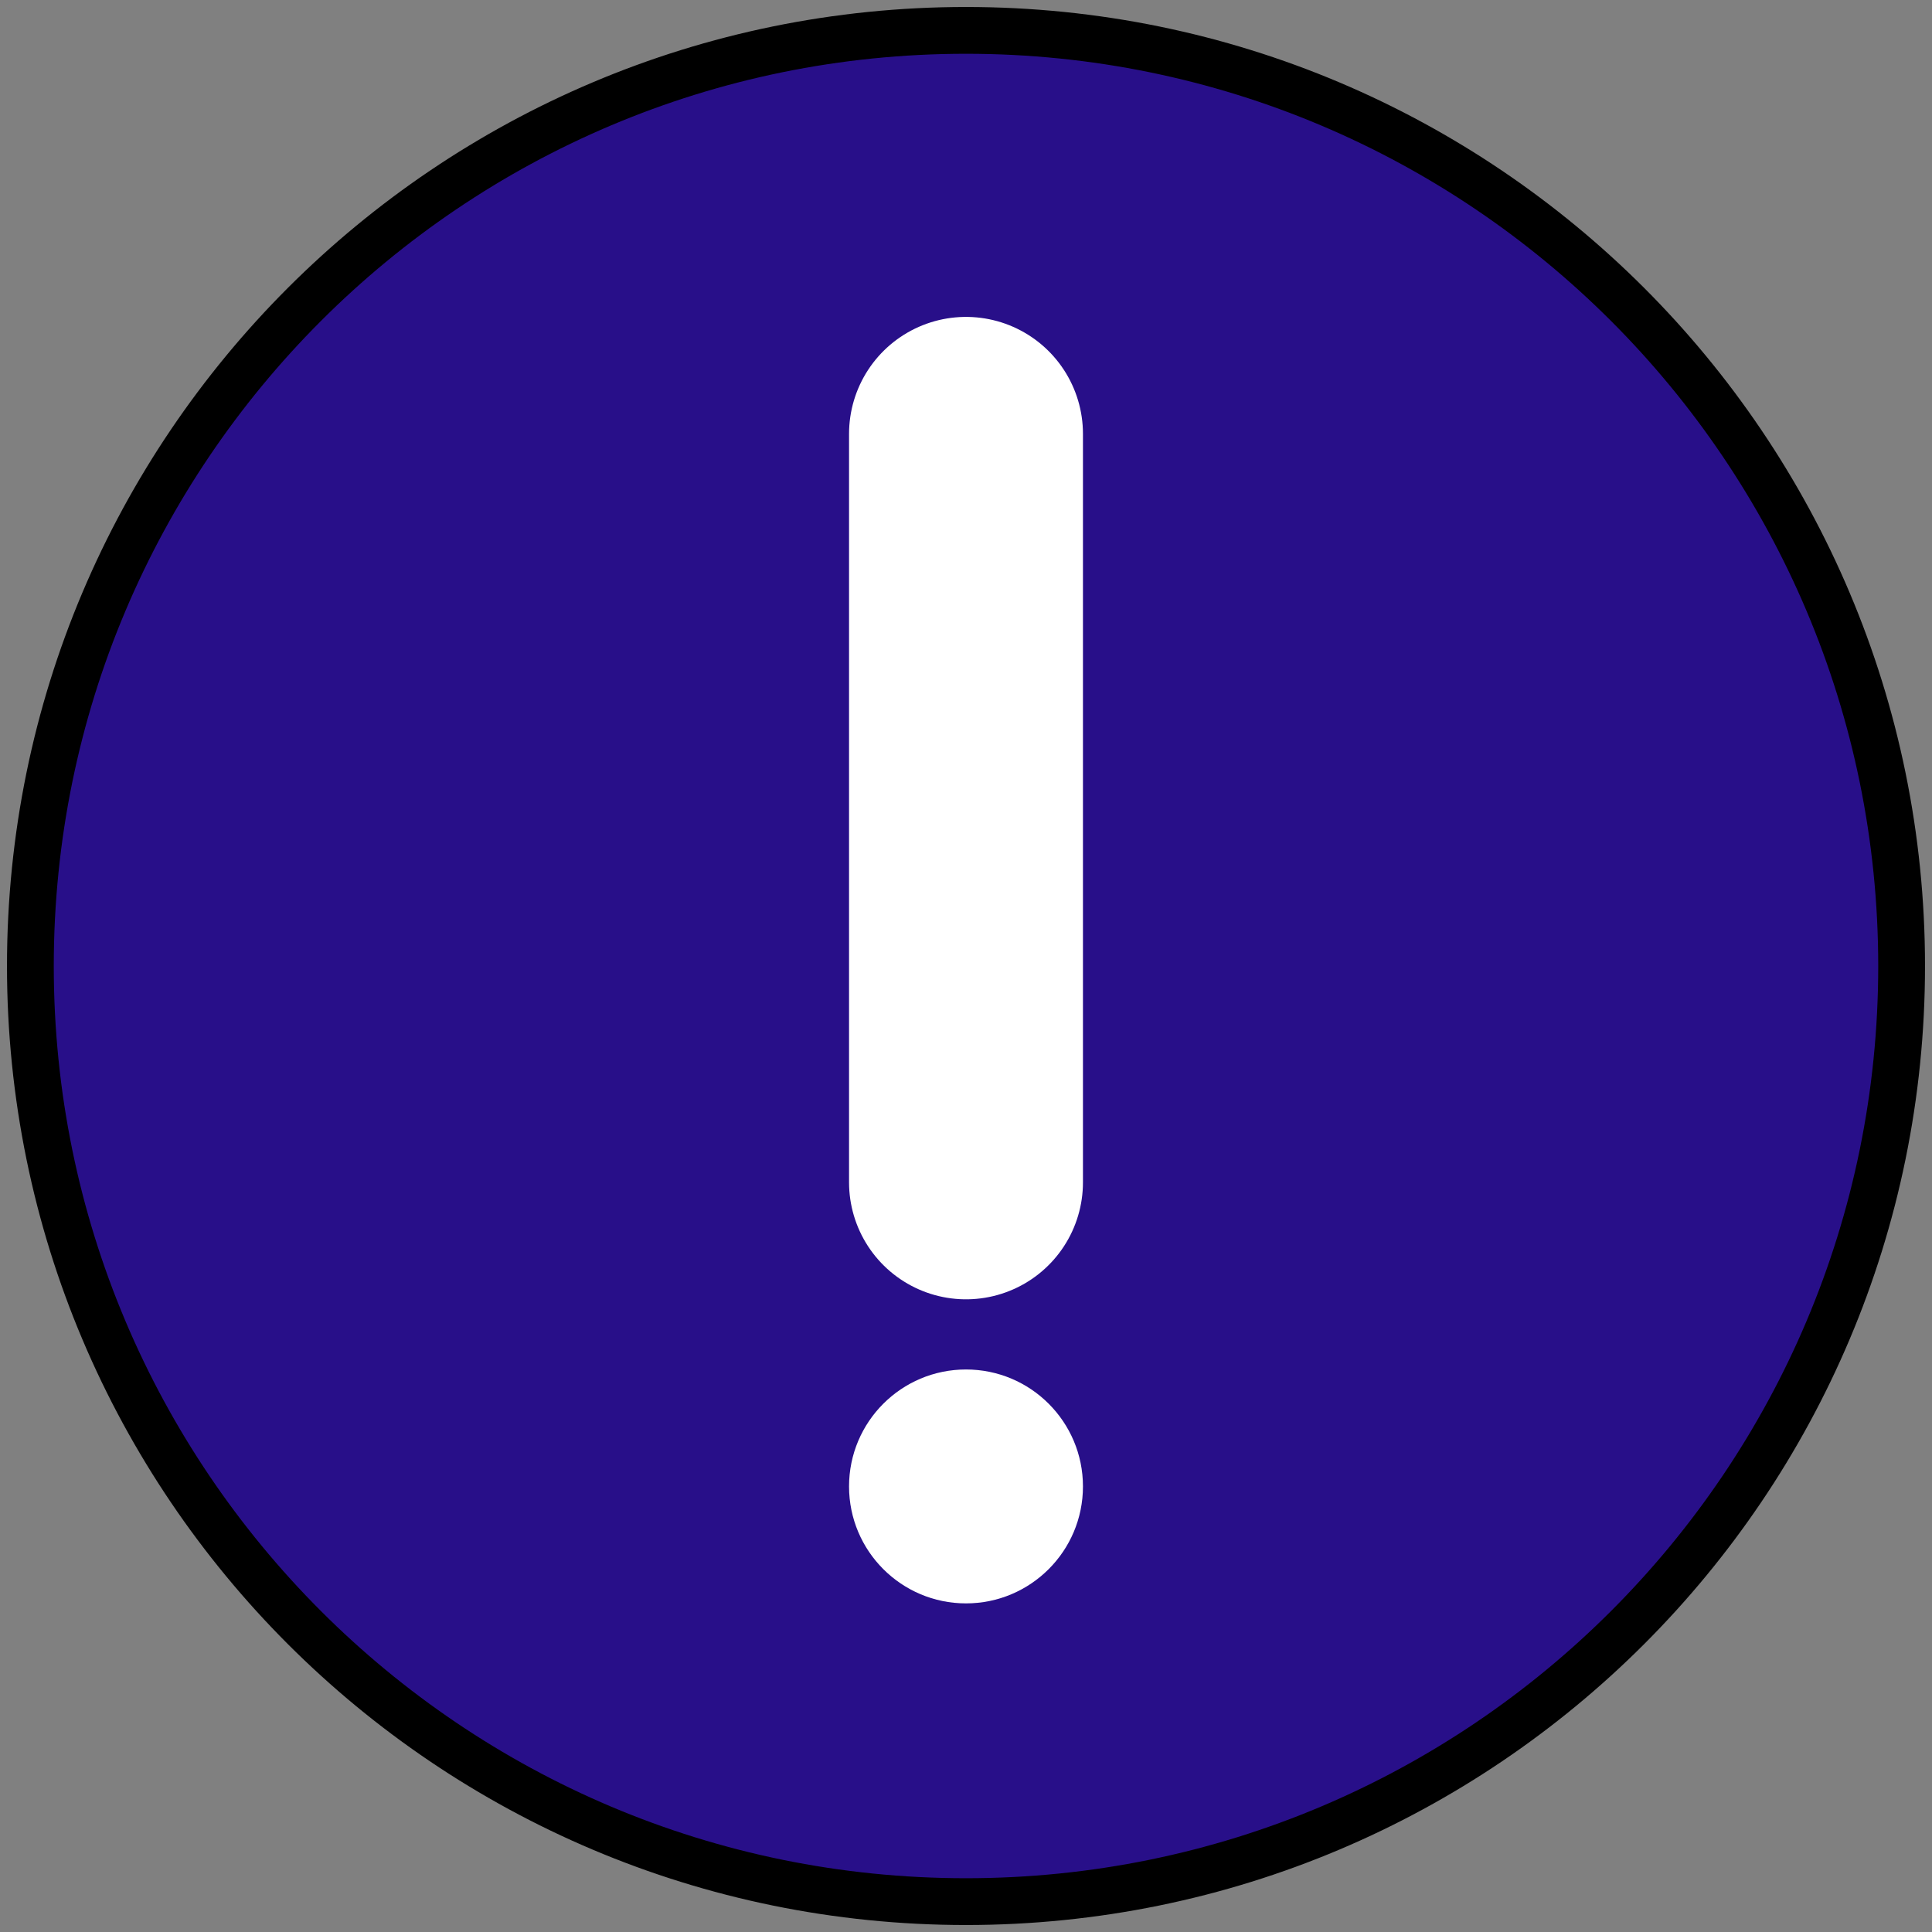 <?xml version="1.0" encoding="UTF-8" standalone="no"?>
<svg
   width="480"
   height="480"
   viewBox="0 0 480 480"
   fill="none"
   version="1.1"
   id="svg10"
   sodipodi:docname="about.svg"
   inkscape:version="1.3.2 (091e20ef0f, 2023-11-25, custom)"
   xmlns:inkscape="http://www.inkscape.org/namespaces/inkscape"
   xmlns:sodipodi="http://sodipodi.sourceforge.net/DTD/sodipodi-0.dtd"
   xmlns="http://www.w3.org/2000/svg"
   xmlns:svg="http://www.w3.org/2000/svg">
  <rect x="0" y="0" width="480" height="480" fill="#808080" stroke="none"/>
  <defs
     id="defs14" />
  <sodipodi:namedview
     id="namedview12"
     pagecolor="#ffffff"
     bordercolor="#666666"
     borderopacity="1.0"
     inkscape:showpageshadow="2"
     inkscape:pageopacity="0.0"
     inkscape:pagecheckerboard="false"
     inkscape:deskcolor="#d1d1d1"
     showgrid="false"
     inkscape:zoom="1.6167702"
     inkscape:cx="232.25316"
     inkscape:cy="236.89204"
     inkscape:window-width="1894"
     inkscape:window-height="1054"
     inkscape:window-x="0"
     inkscape:window-y="0"
     inkscape:window-maximized="1"
     inkscape:current-layer="svg10" />
  <path
     d="m 240,472.453 c 64.19,0 122.303,-26.018 164.369,-68.084 C 446.434,362.303 472.453,304.19 472.453,240 c 0,-64.19 -26.018,-122.303 -68.084,-164.369 C 362.303,33.565 304.19,7.547 240,7.547 175.81,7.547 117.697,33.565 75.631,75.631 33.565,117.697 7.547,175.81 7.547,240 c 0,64.19 26.018,122.303 68.084,164.369 C 117.697,446.434 175.81,472.453 240,472.453 Z"
     fill="#280f89"
     stroke="#000000"
     stroke-width="11.623"
     stroke-linejoin="round"
     id="path4"
     style="display:inline" />
  <path
     d="M 240,293.754 V 107.791"
     stroke="#ffffff"
     stroke-width="58.113"
     stroke-linecap="round"
     stroke-linejoin="round"
     id="path6"
     sodipodi:nodetypes="cc"
     style="display:inline" />
  <path
     fill-rule="evenodd"
     clip-rule="evenodd"
     d="m 240,398.357 c 16.047,0 29.057,-13.009 29.057,-29.057 0,-16.047 -13.009,-29.057 -29.057,-29.057 -16.047,0 -29.057,13.009 -29.057,29.057 0,16.047 13.009,29.057 29.057,29.057 z"
     fill="#ffffff"
     id="path8"
     style="display:inline;stroke-width:11.623" />
</svg>
